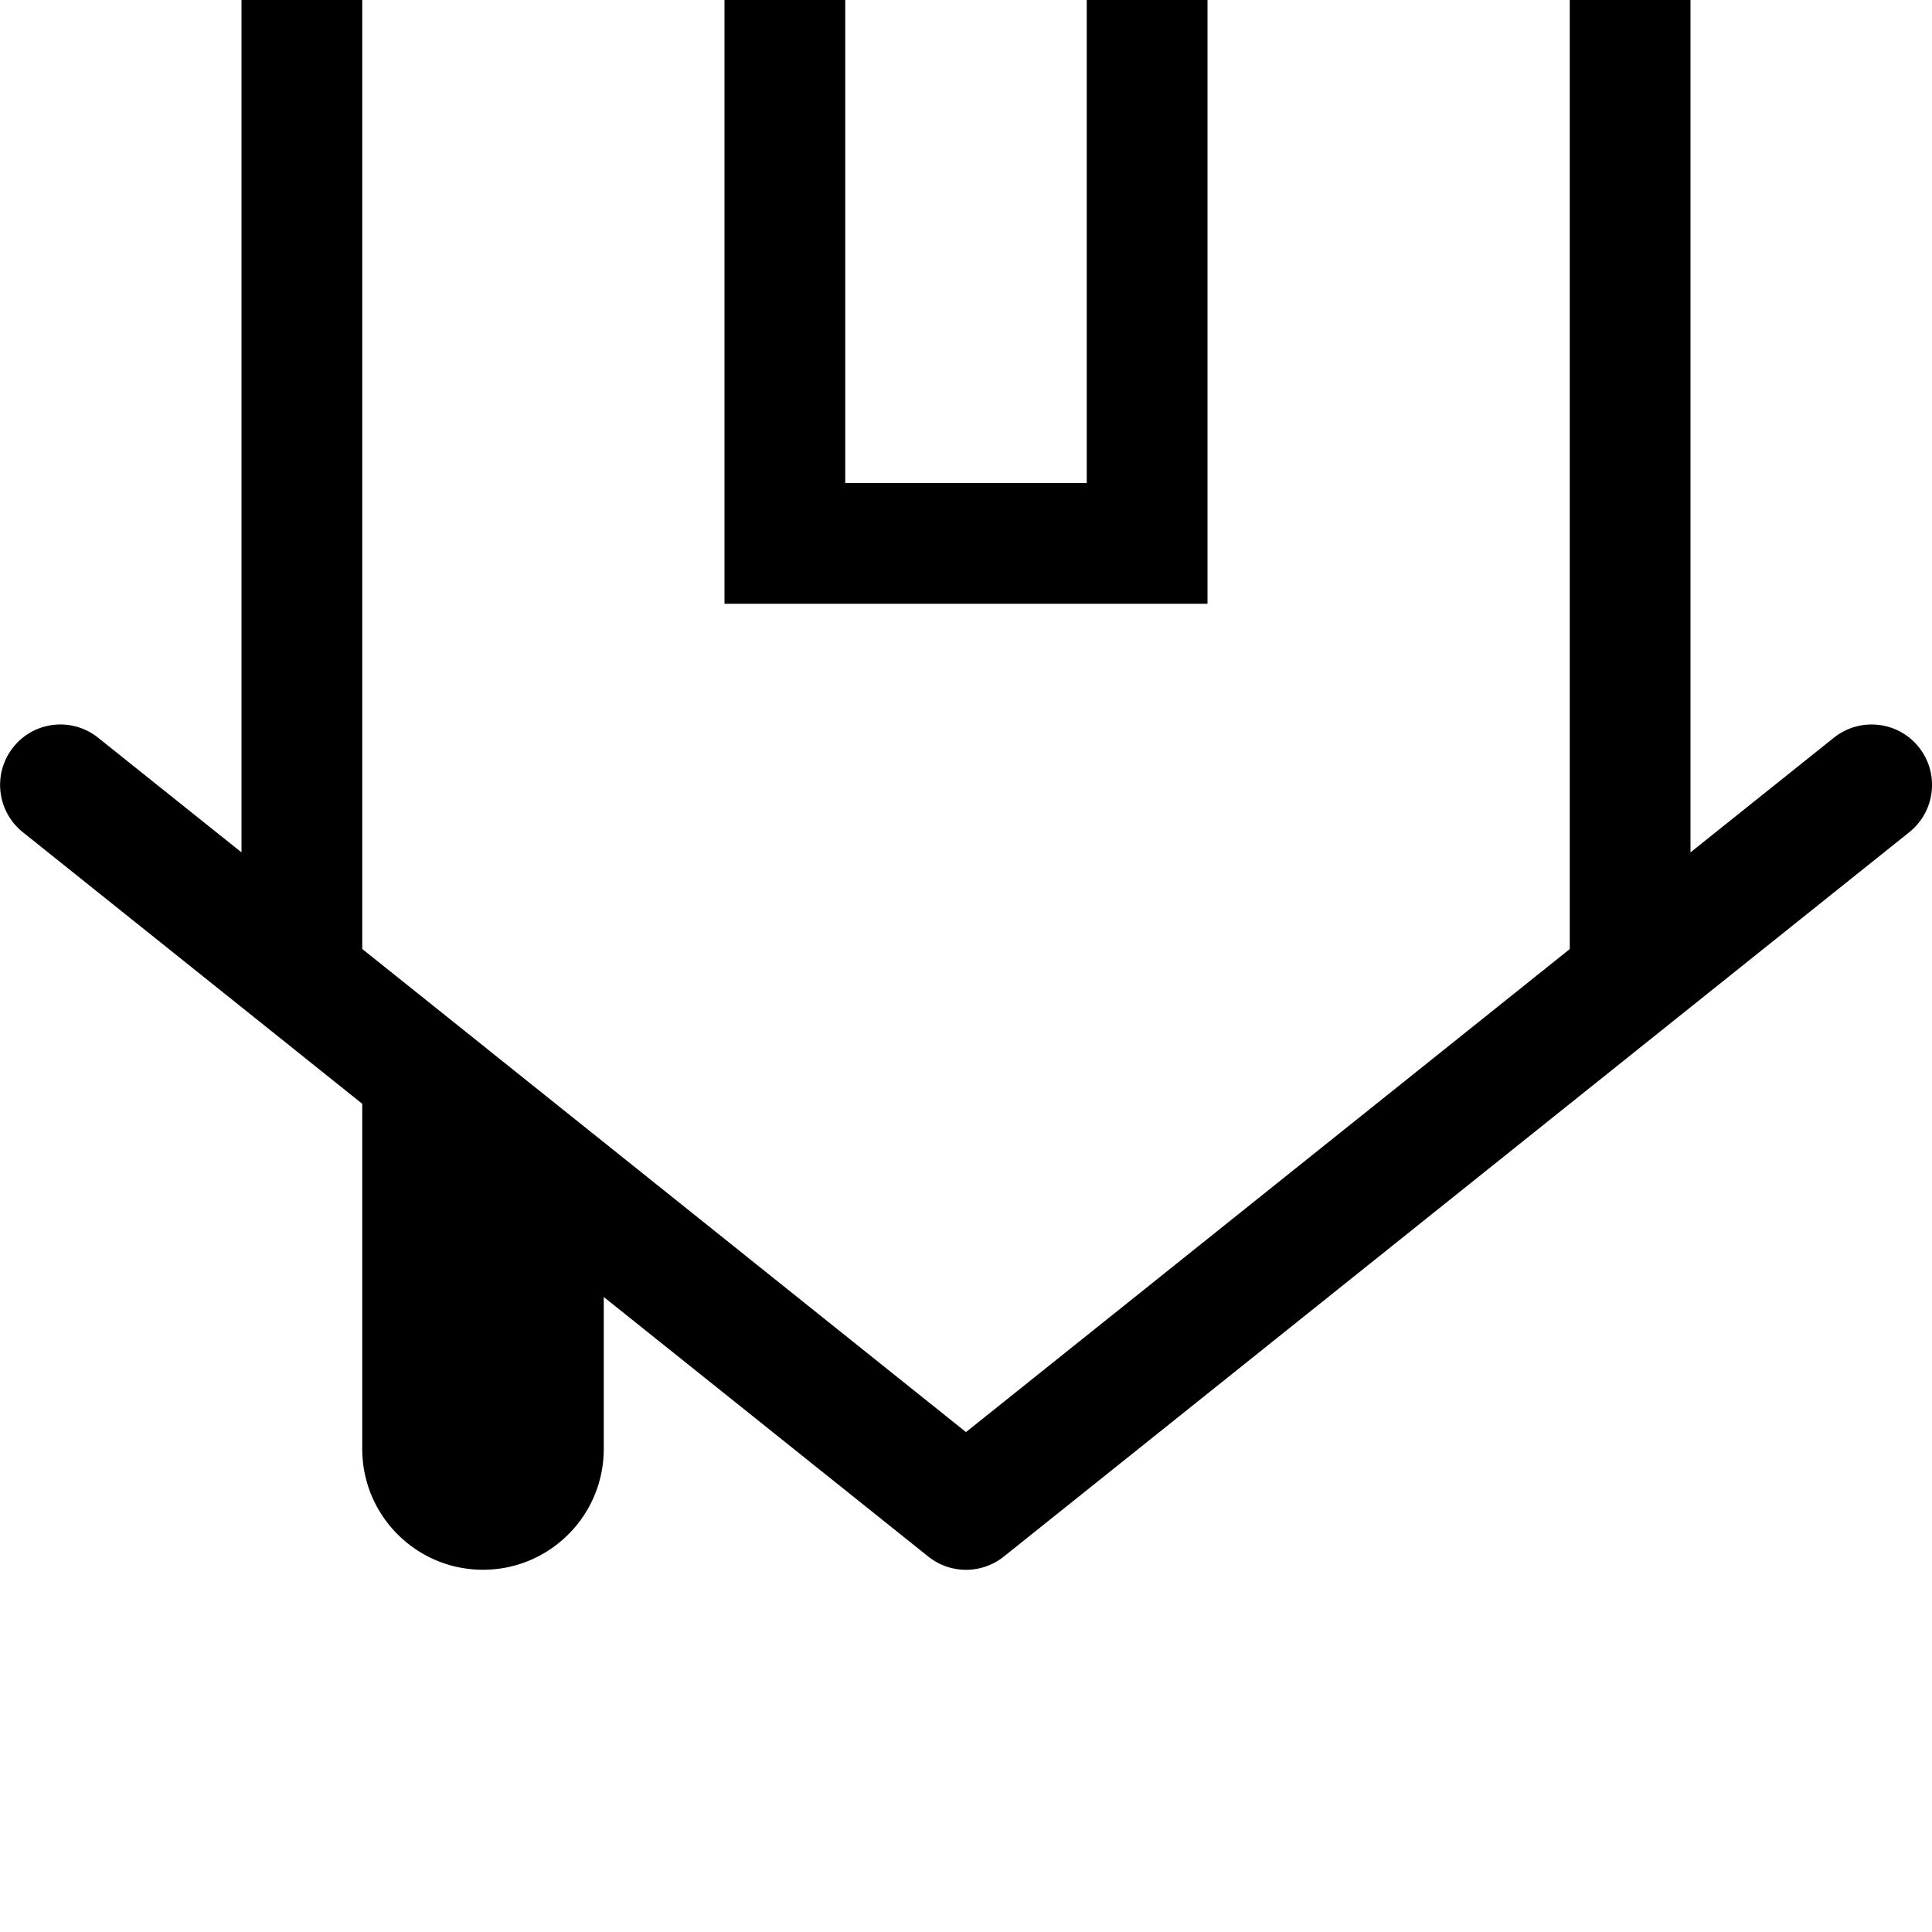 <svg width="128" height="128" viewBox="0 0 512 512" xmlns="http://www.w3.org/2000/svg"><path d="M25.984 195.488L64 225.888V0c0-17.664 14.336-32 32-32h96c17.664 0 32 14.336 32 32v128h64V0c0-17.664 14.336-32 32-32h96c17.664 0 32 14.336 32 32v225.888l38.016-30.4A16.01 16.01 0 0 1 496 192c4.704 0 9.344 2.048 12.512 6.016 5.504 6.912 4.384 16.96-2.496 22.496l-240 192a16.021 16.021 0 0 1-20 0L160 343.712V384c0 17.664-14.336 32-32 32s-32-14.336-32-32v-91.488l-89.984-72c-6.88-5.536-8-15.584-2.496-22.496 5.504-6.912 15.552-8.032 22.464-2.528zM256 379.52l160-128V0h-96v160H192V0H96v251.488L256 379.52z"/></svg>